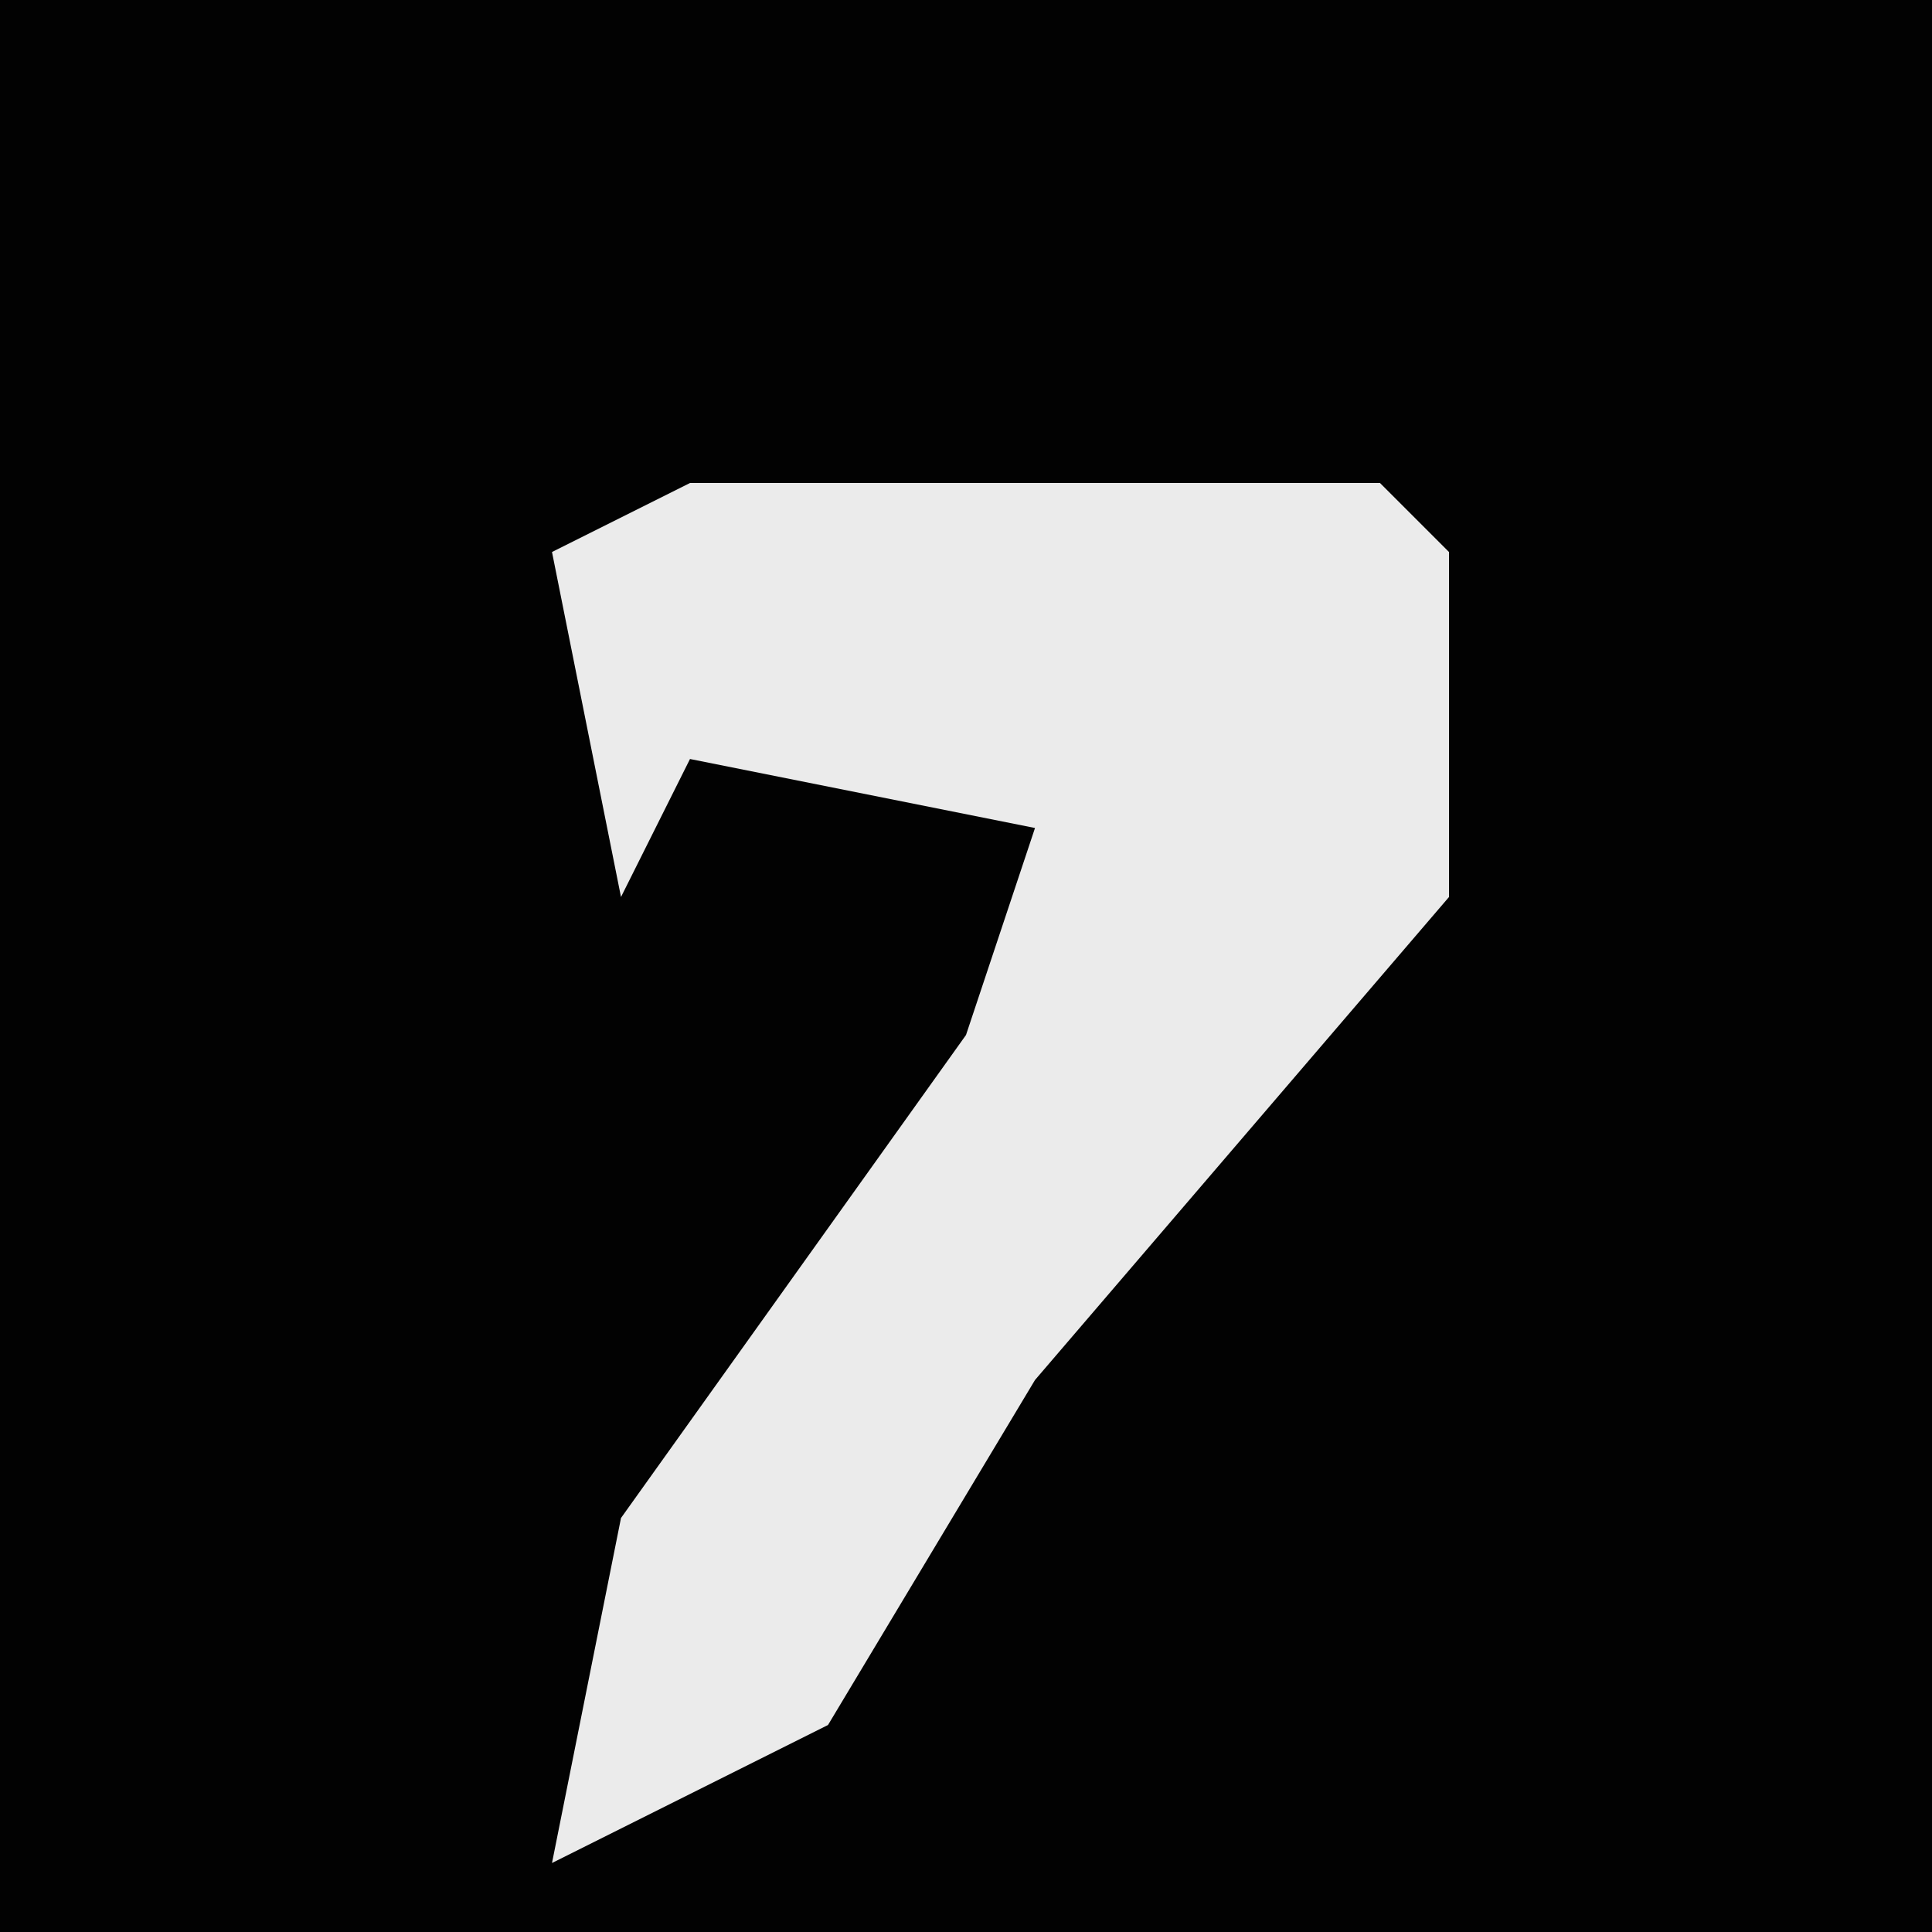 <?xml version="1.0" encoding="UTF-8"?>
<svg version="1.1" xmlns="http://www.w3.org/2000/svg" width="28" height="28">
<path d="M0,0 L28,0 L28,28 L0,28 Z " fill="#020202" transform="translate(0,0)"/>
<path d="M0,0 L10,0 L11,1 L11,6 L5,13 L2,18 L-2,20 L-1,15 L4,8 L5,5 L0,4 L-1,6 L-2,1 Z " fill="#EBEBEB" transform="translate(10,7)"/>
</svg>
